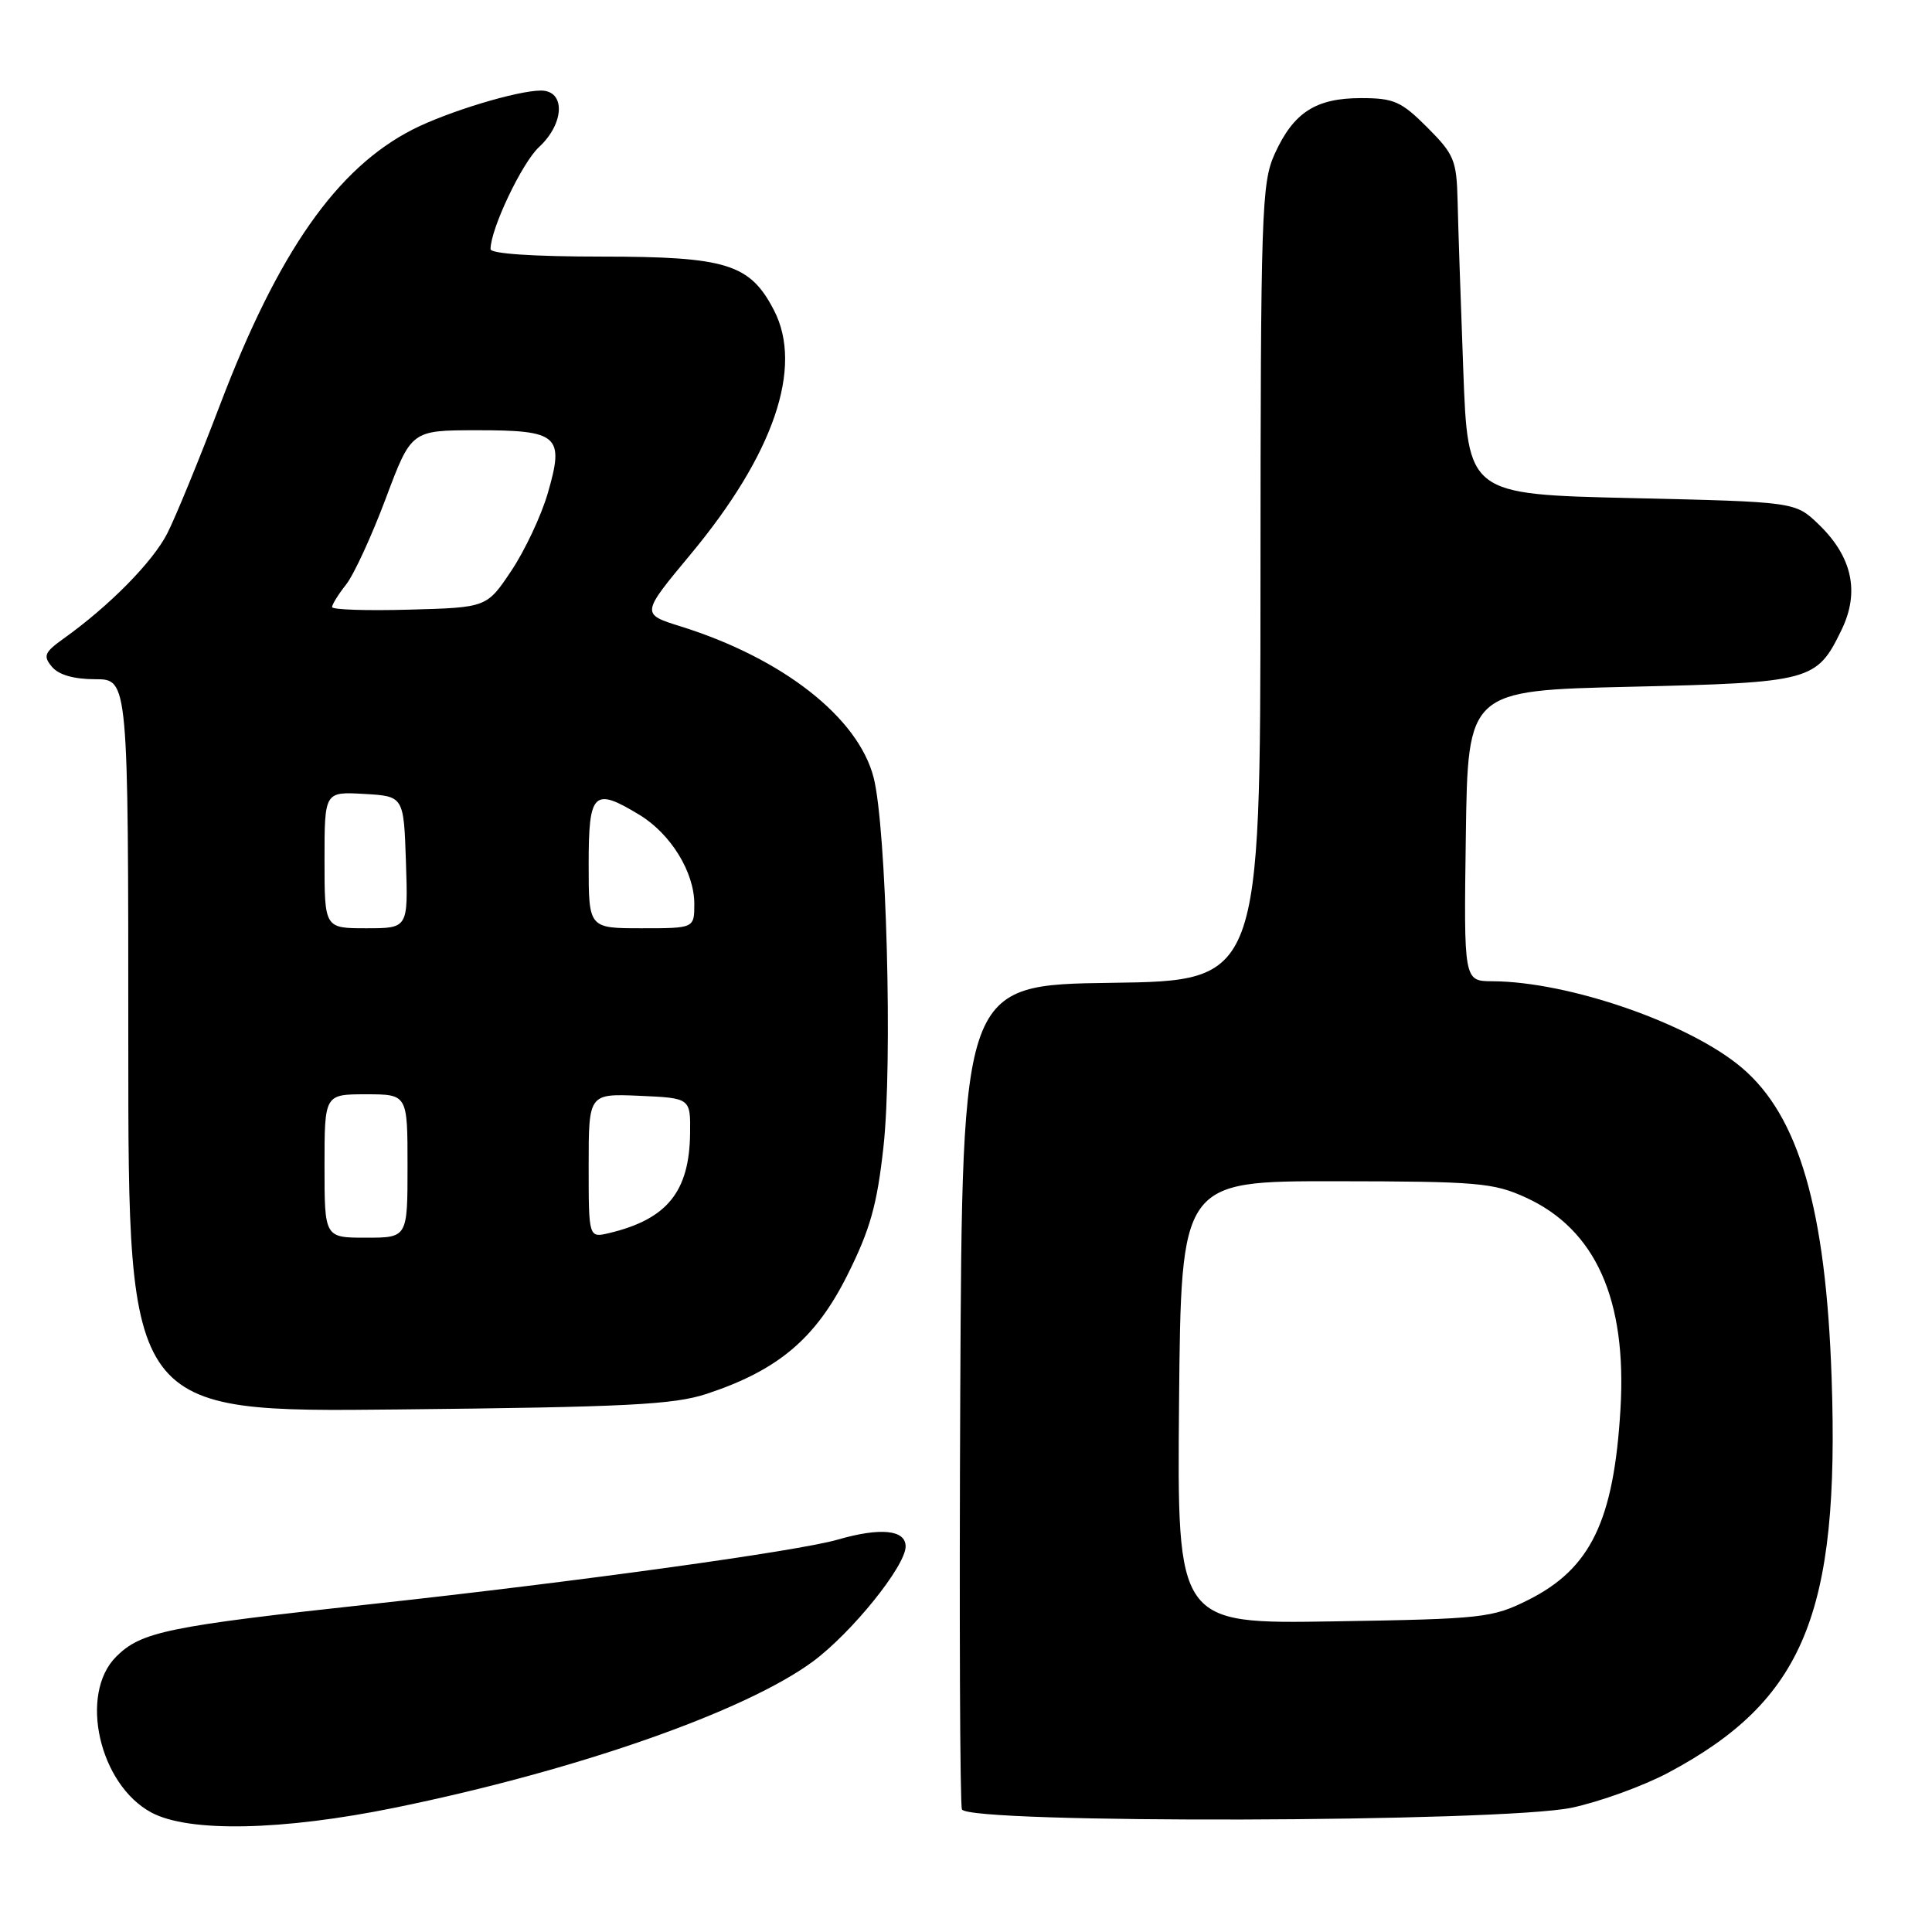 <?xml version="1.0" encoding="UTF-8" standalone="no"?>
<!DOCTYPE svg PUBLIC "-//W3C//DTD SVG 1.1//EN" "http://www.w3.org/Graphics/SVG/1.1/DTD/svg11.dtd" >
<svg xmlns="http://www.w3.org/2000/svg" xmlns:xlink="http://www.w3.org/1999/xlink" version="1.1" viewBox="0 0 256 256">
 <g >
 <path fill="currentColor"
d=" M 52.37 239.52 C 76.31 234.63 98.72 226.79 107.71 220.16 C 112.87 216.34 120.00 207.50 120.00 204.91 C 120.00 202.70 116.67 202.37 110.99 204.01 C 105.78 205.53 76.63 209.56 49.50 212.52 C 22.18 215.49 18.70 216.21 15.39 219.52 C 10.43 224.48 13.14 236.46 20.06 240.17 C 25.02 242.83 37.40 242.58 52.37 239.52 Z  M 208.27 239.53 C 211.99 238.74 217.75 236.65 221.06 234.89 C 239.01 225.32 243.77 213.83 242.70 182.61 C 241.94 160.21 238.37 147.88 230.79 141.47 C 223.86 135.60 207.87 130.06 197.73 130.02 C 193.96 130.00 193.96 130.00 194.23 110.75 C 194.50 91.50 194.50 91.50 216.00 91.00 C 240.04 90.44 240.72 90.26 244.01 83.47 C 246.46 78.43 245.43 73.75 240.94 69.44 C 237.87 66.50 237.87 66.50 216.19 66.00 C 194.50 65.50 194.50 65.50 193.89 49.00 C 193.55 39.92 193.21 29.86 193.14 26.63 C 193.01 21.23 192.69 20.46 189.12 16.88 C 185.67 13.43 184.69 13.00 180.34 13.00 C 174.34 13.00 171.40 14.90 168.91 20.38 C 167.16 24.24 167.04 27.89 167.02 77.23 C 167.00 129.96 167.00 129.96 147.25 130.23 C 127.50 130.50 127.50 130.50 127.24 184.50 C 127.10 214.20 127.20 239.06 127.46 239.75 C 128.20 241.68 199.05 241.48 208.27 239.53 Z  M 93.65 184.69 C 103.10 181.56 108.06 177.38 112.26 169.00 C 115.30 162.93 116.21 159.69 117.06 152.00 C 118.29 140.94 117.46 109.66 115.76 103.03 C 113.72 95.08 103.73 87.24 90.22 83.01 C 84.93 81.36 84.93 81.36 91.50 73.46 C 102.53 60.20 106.47 48.68 102.56 41.12 C 99.38 34.97 96.30 34.01 79.75 34.00 C 70.69 34.00 65.00 33.62 65.00 33.01 C 65.00 30.34 69.16 21.58 71.43 19.48 C 74.81 16.35 74.95 12.00 71.68 12.00 C 68.54 12.00 59.35 14.79 54.70 17.15 C 44.64 22.28 36.87 33.37 29.15 53.65 C 26.40 60.88 23.25 68.55 22.16 70.69 C 20.23 74.46 14.51 80.27 8.45 84.60 C 5.88 86.44 5.68 86.92 6.88 88.35 C 7.77 89.42 9.78 90.00 12.62 90.00 C 17.00 90.00 17.00 90.00 17.00 138.57 C 17.00 187.14 17.00 187.14 52.75 186.76 C 83.06 186.45 89.28 186.13 93.65 184.69 Z  M 156.23 185.84 C 156.50 156.50 156.50 156.50 177.00 156.52 C 195.81 156.54 197.89 156.72 202.18 158.68 C 211.44 162.92 215.59 172.21 214.72 186.73 C 213.84 201.52 210.77 207.86 202.50 212.00 C 197.73 214.38 196.54 214.52 176.73 214.84 C 155.97 215.18 155.97 215.18 156.23 185.84 Z  M 43.00 154.50 C 43.00 145.00 43.00 145.00 48.50 145.00 C 54.00 145.00 54.00 145.00 54.00 154.50 C 54.00 164.00 54.00 164.00 48.50 164.00 C 43.00 164.00 43.00 164.00 43.00 154.50 Z  M 78.00 154.47 C 78.00 144.91 78.00 144.91 84.75 145.20 C 91.50 145.50 91.50 145.50 91.44 150.21 C 91.34 157.91 88.39 161.55 80.75 163.38 C 78.00 164.04 78.00 164.04 78.00 154.47 Z  M 43.00 113.95 C 43.00 104.90 43.00 104.90 48.25 105.20 C 53.50 105.50 53.50 105.50 53.79 114.25 C 54.08 123.00 54.08 123.00 48.54 123.00 C 43.00 123.00 43.00 123.00 43.00 113.95 Z  M 78.00 114.50 C 78.00 104.92 78.66 104.28 84.76 107.99 C 88.89 110.51 91.99 115.56 92.00 119.75 C 92.00 123.00 92.00 123.00 85.00 123.00 C 78.00 123.00 78.00 123.00 78.00 114.50 Z  M 44.00 80.44 C 44.00 80.10 44.84 78.74 45.87 77.44 C 46.90 76.13 49.26 71.00 51.12 66.04 C 54.50 57.02 54.50 57.02 63.13 57.01 C 74.01 57.00 74.81 57.70 72.59 65.33 C 71.73 68.31 69.55 72.94 67.76 75.62 C 64.50 80.50 64.50 80.50 54.25 80.78 C 48.61 80.94 44.00 80.79 44.00 80.44 Z "/>
</g>
</svg>